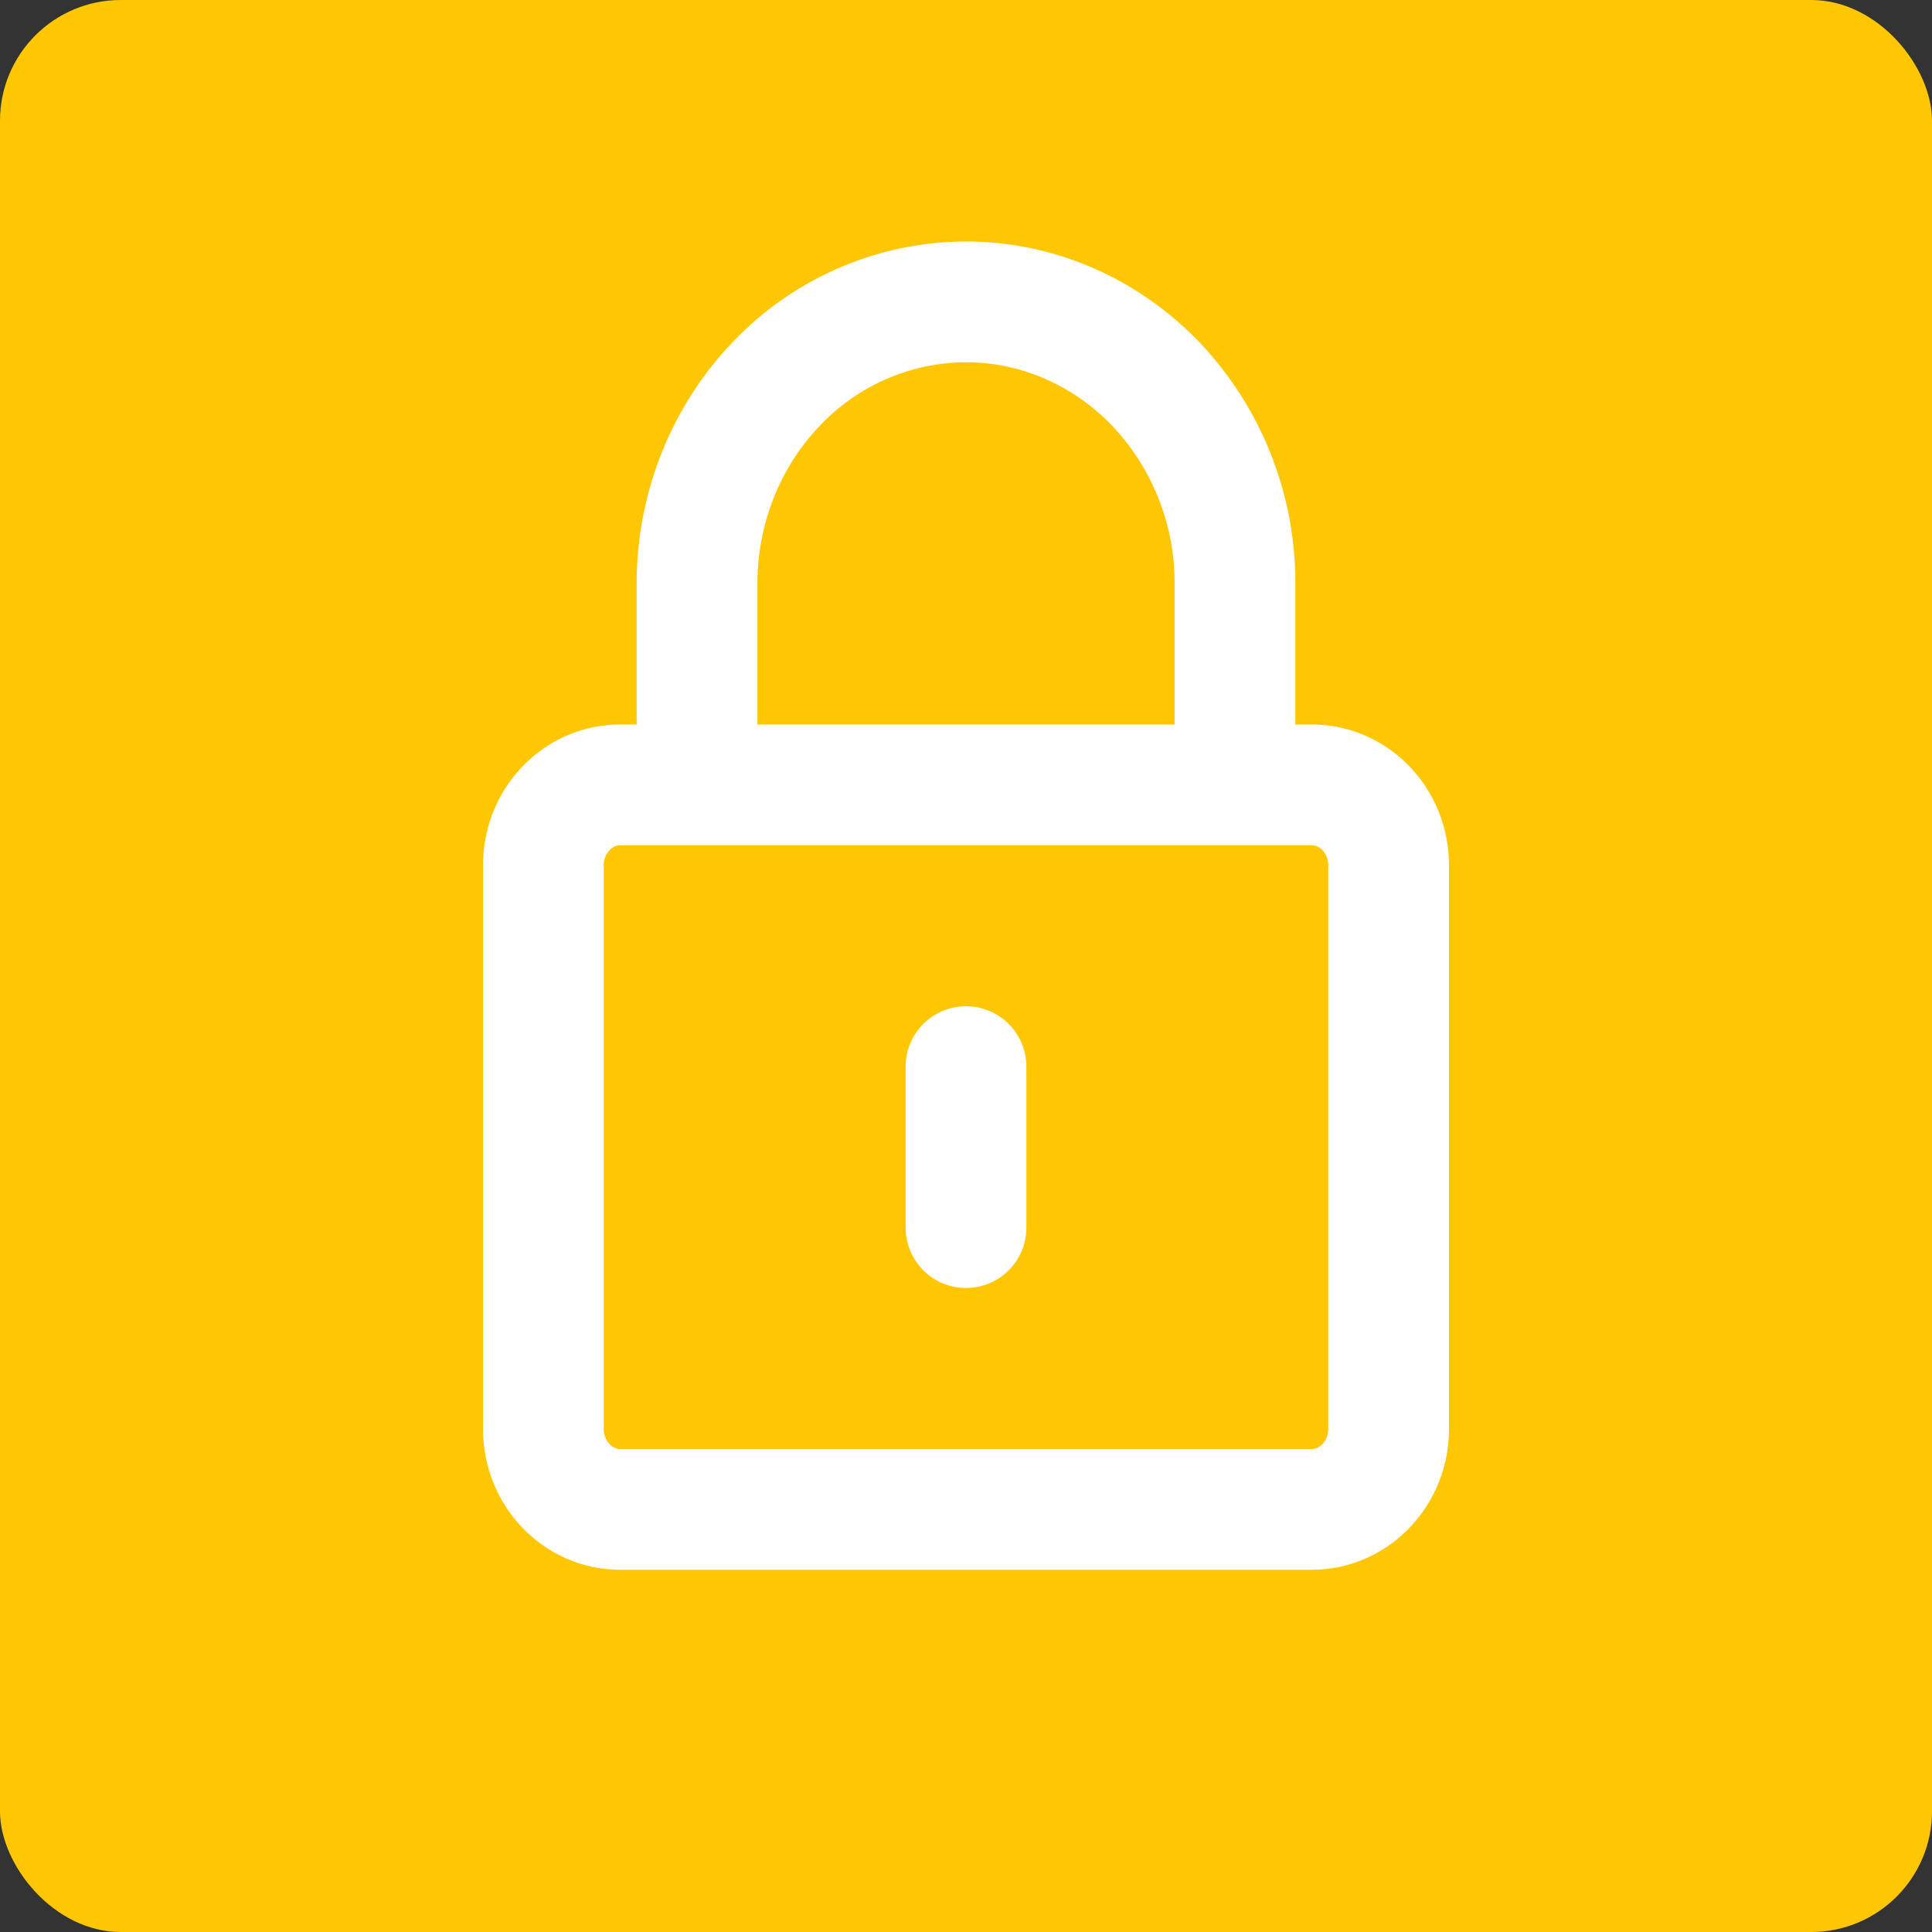 <svg width="32" height="32" fill="none" xmlns="http://www.w3.org/2000/svg">
  <rect width="100%" height="100%" fill="#333333" stroke="none"/>
  <rect width="32" height="32" rx="2" fill="#FFC701"/>
  <g stroke="#fff" stroke-width="2" stroke-linecap="round" stroke-linejoin="round">
    <path d="M21.727 13H10.273C9.57 13 9 13.597 9 14.333v9.334C9 24.403 9.57 25 10.273 25h11.454C22.43 25 23 24.403 23 23.667v-9.334c0-.736-.57-1.333-1.273-1.333zM11.545 13V9.667c0-1.238.47-2.425 1.305-3.3A4.354 4.354 0 0116 5c1.181 0 2.314.492 3.15 1.367a4.782 4.782 0 011.305 3.3V13M16 17.667v2.666"/>
  </g>
</svg>
